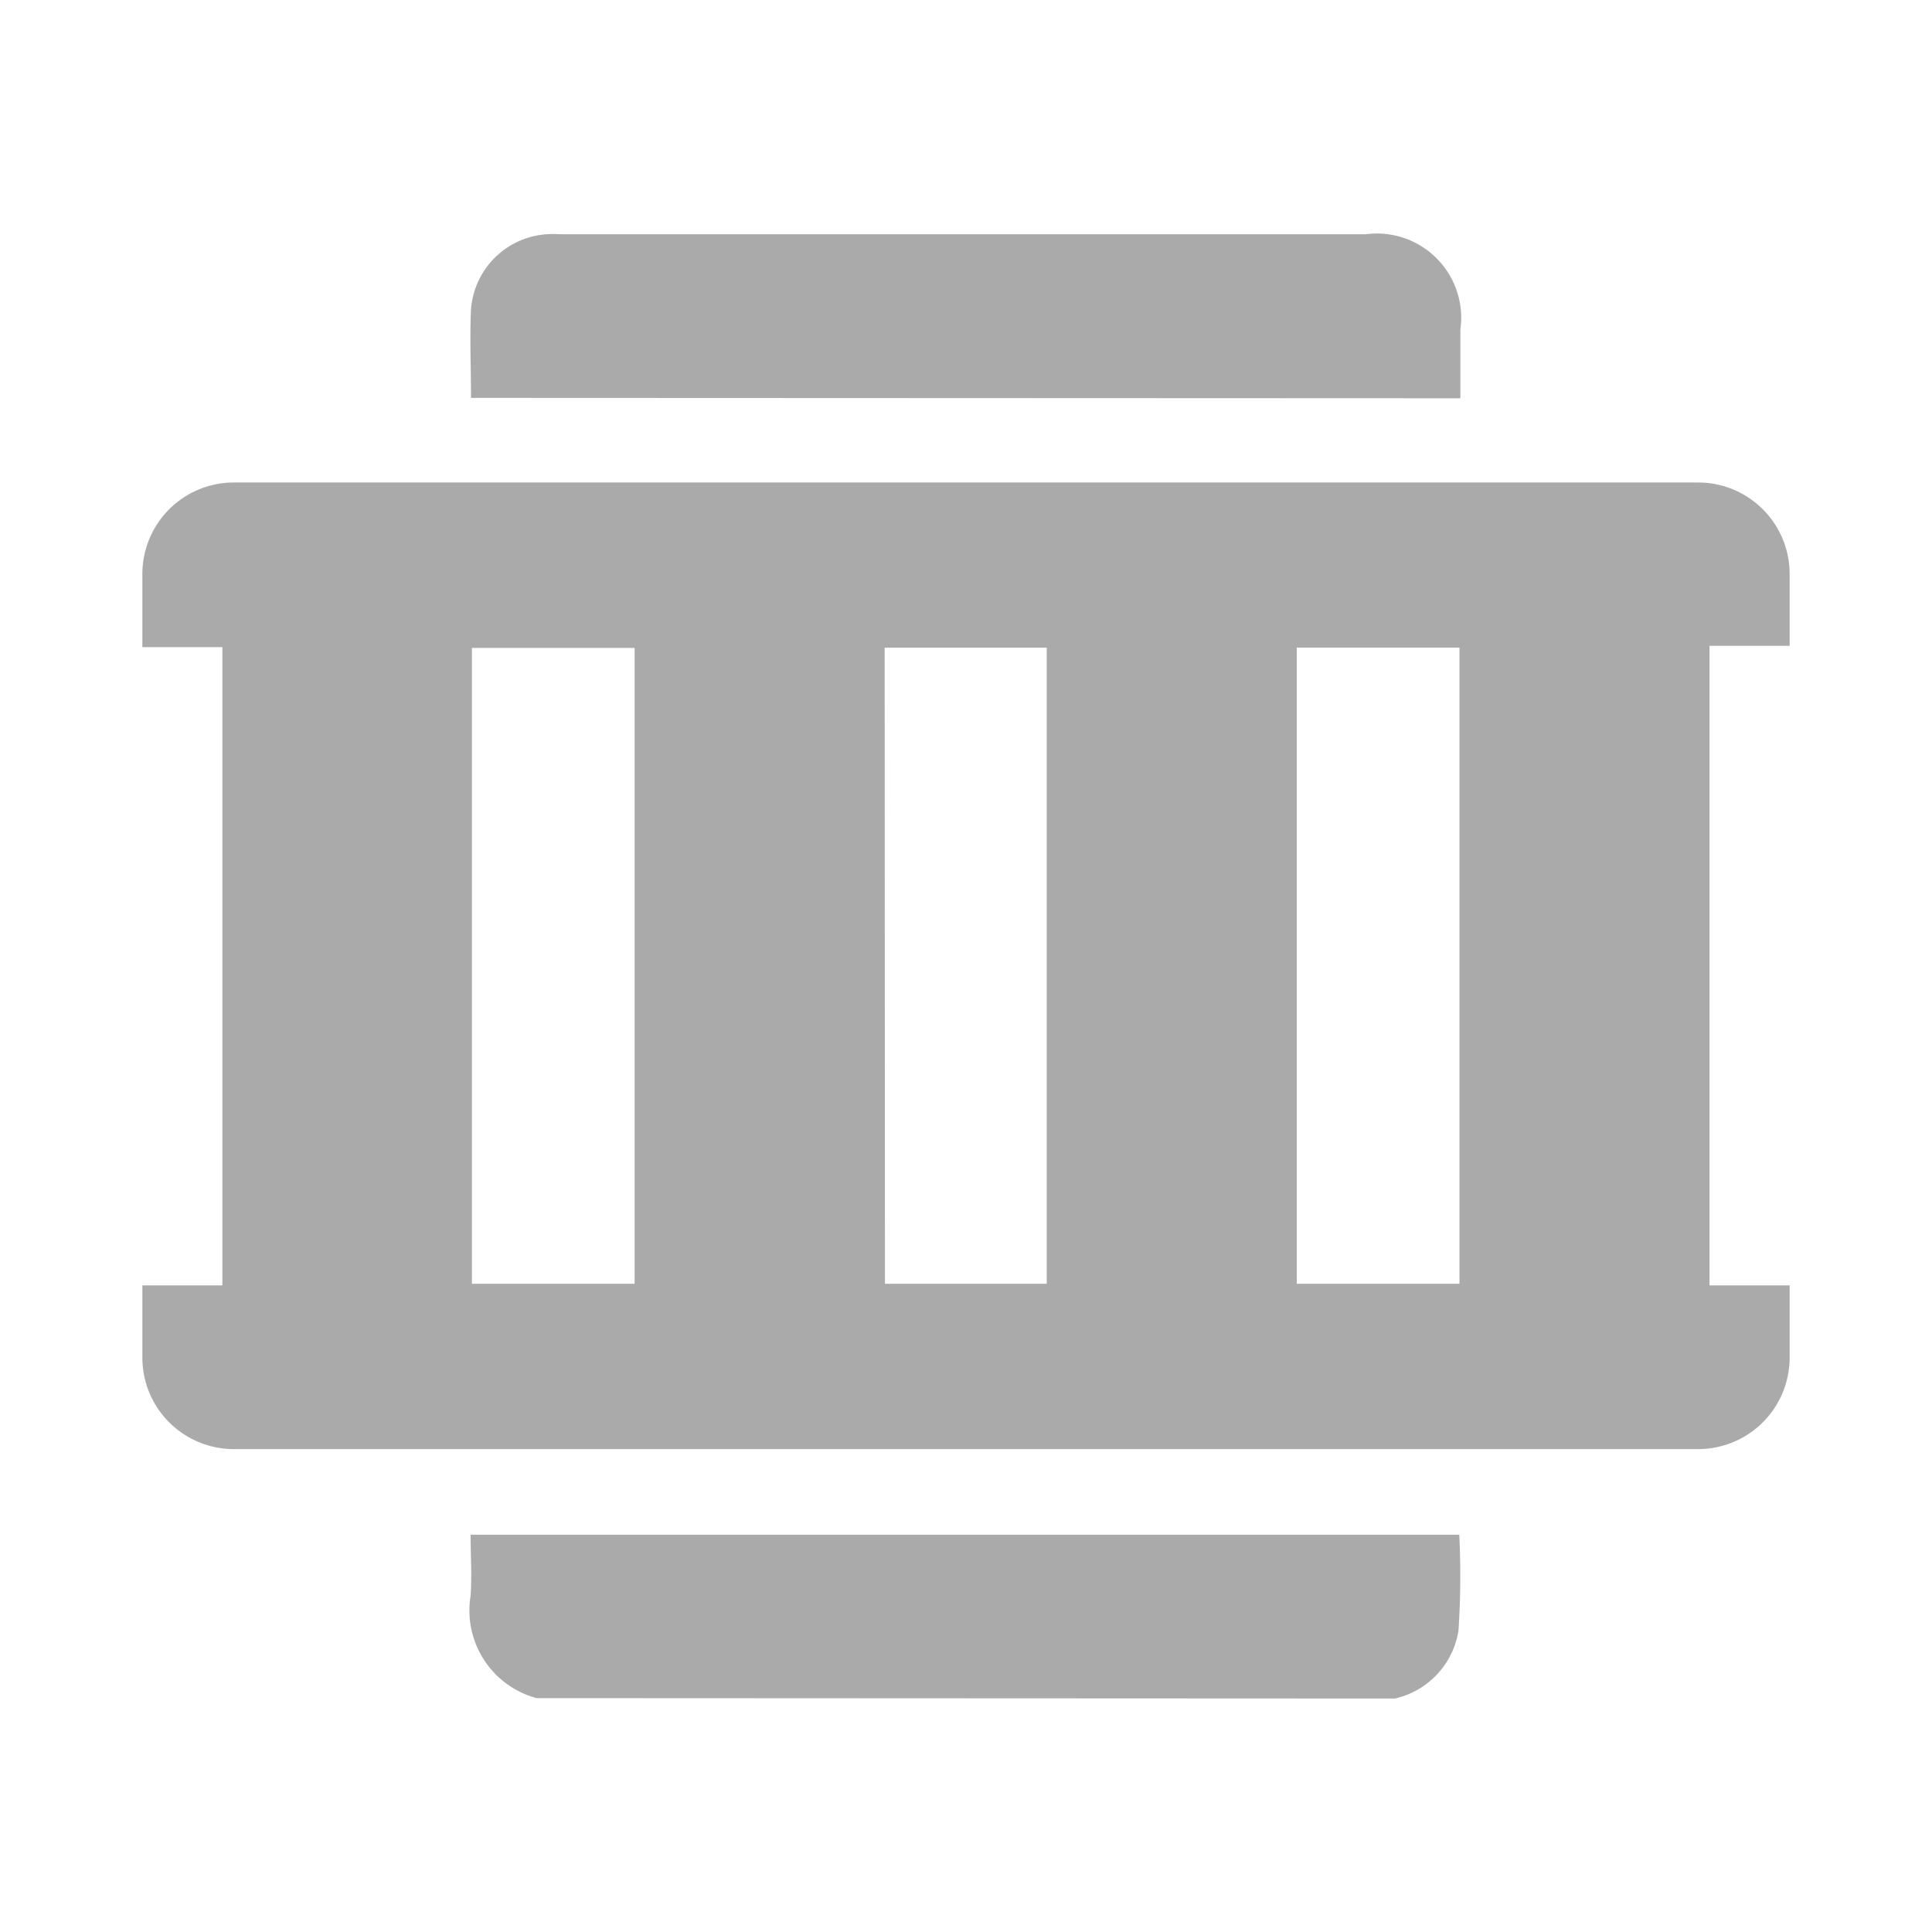 <svg xmlns="http://www.w3.org/2000/svg" width="19" height="19" viewBox="0 0 19 19">
  <g id="Group_78697" data-name="Group 78697" transform="translate(-536.5 -556.837)">
    <rect id="Rectangle_59959" data-name="Rectangle 59959" width="18" height="18" transform="translate(537 557.337)" fill="none" stroke="rgba(0,0,0,0)" stroke-width="1"/>
    <path id="Path_36410" data-name="Path 36410" d="M5.235,43.158a.893.893,0,0,1-.649-1.007c.014-.2,0-.392,0-.6h9.723a8.264,8.264,0,0,1-.008.945.816.816,0,0,1-.625.666Z" transform="translate(536.542 530.379)" fill="#aaa" stroke="rgba(0,0,0,0)" stroke-width="1"/>
    <path id="Path_36411" data-name="Path 36411" d="M16.3,30.054a.9.9,0,0,1,.9.9v.706h-.788v6.29H17.2v.71a.9.9,0,0,1-.9.9H1.9a.9.9,0,0,1-.9-.9v-.71h.787V31.673H1v-.719a.9.9,0,0,1,.9-.9ZM4.241,37.934h1.6V31.681h-1.6Zm8.112,0h1.6V31.678h-1.6Zm-4.05,0H9.894V31.679H8.3Z" transform="translate(536.9 531.528)" fill="#aaa" stroke="rgba(0,0,0,0)" stroke-width="1"/>
    <path id="Path_36412" data-name="Path 36412" d="M4.591,28.95c0-.3-.013-.586,0-.87a.8.8,0,0,1,.741-.739c.063-.005.127,0,.19,0h7.867a.829.829,0,0,1,.932.936c0,.221,0,.443,0,.677Z" transform="translate(536.541 531.8)" fill="#aaa" stroke="rgba(0,0,0,0)" stroke-width="1"/>
  </g>
</svg>

